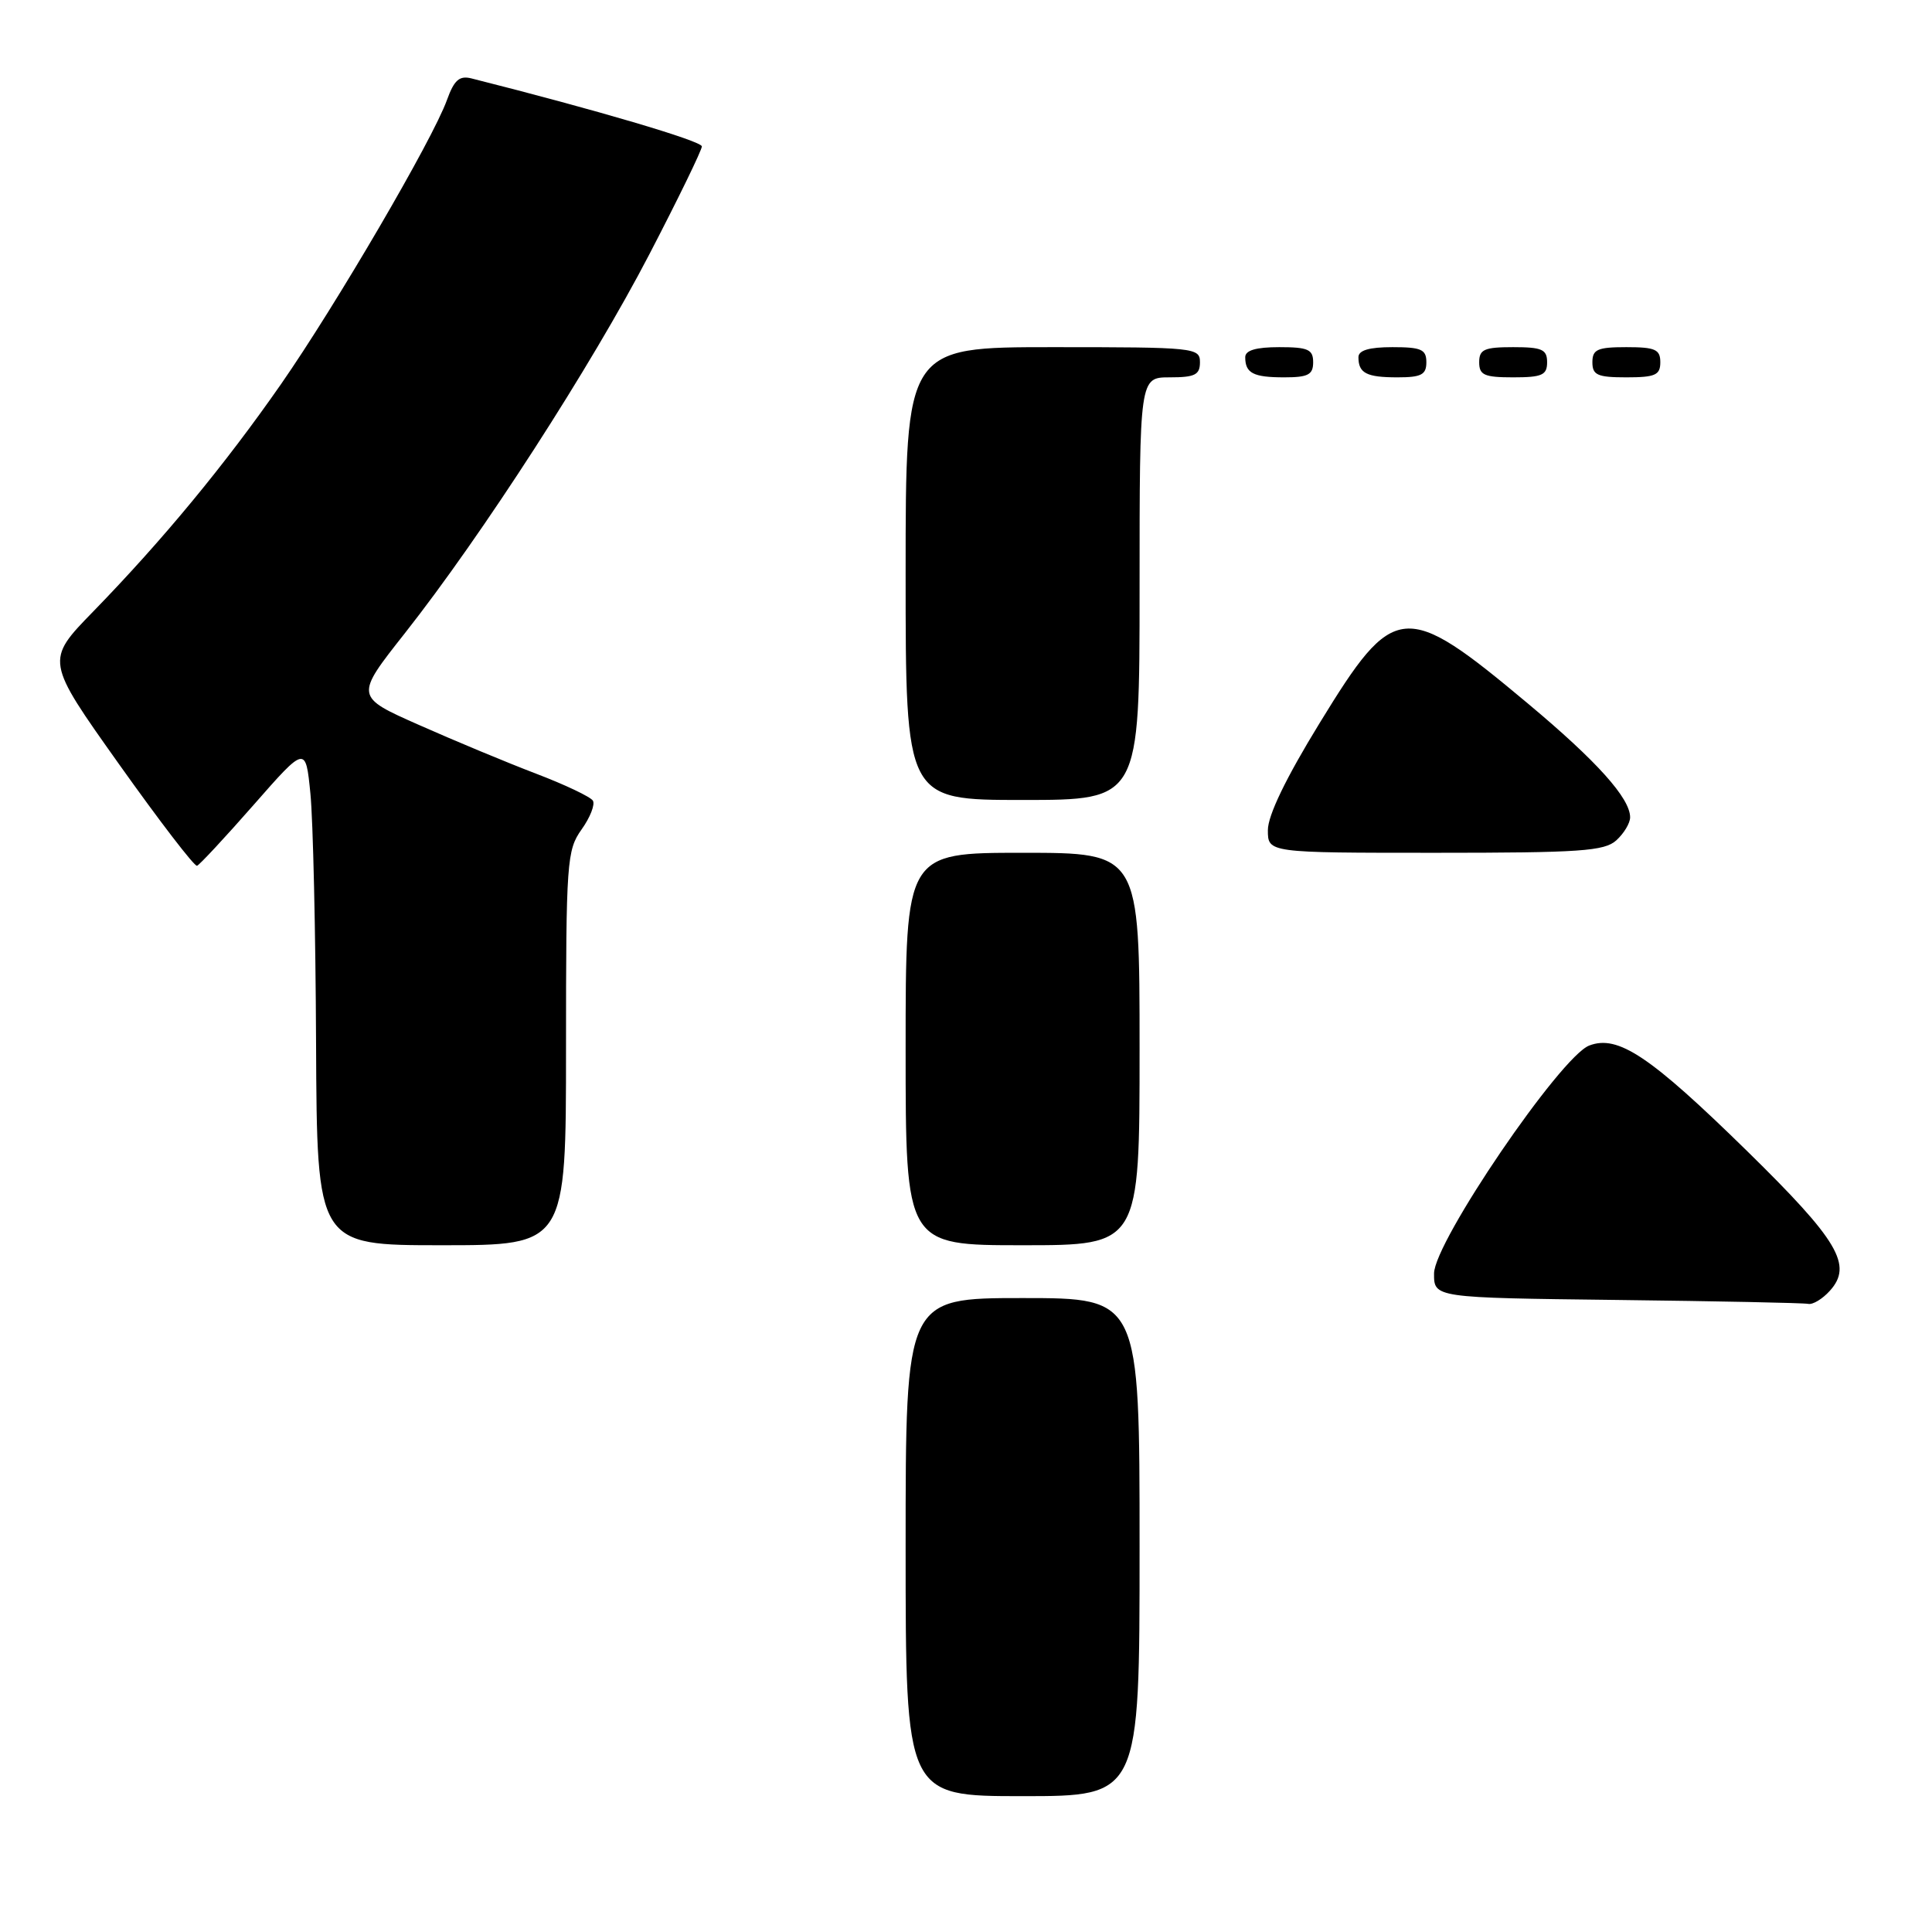 <?xml version="1.0" encoding="UTF-8" standalone="no"?>
<!DOCTYPE svg PUBLIC "-//W3C//DTD SVG 1.1//EN" "http://www.w3.org/Graphics/SVG/1.1/DTD/svg11.dtd" >
<svg xmlns="http://www.w3.org/2000/svg" xmlns:xlink="http://www.w3.org/1999/xlink" version="1.1" viewBox="0 0 256 256">
 <g >
 <path fill="currentColor"
d=" M 151.00 205.00 C 151.00 172.00 151.00 172.00 135.50 172.00 C 120.00 172.00 120.00 172.00 120.00 205.00 C 120.00 238.00 120.00 238.00 135.50 238.00 C 151.00 238.00 151.00 238.00 151.00 205.00 Z  M 242.46 171.04 C 245.54 167.65 243.60 164.38 231.51 152.53 C 218.63 139.92 214.39 137.08 210.58 138.54 C 206.77 140.00 190.04 164.57 190.02 168.73 C 190.00 171.96 190.00 171.96 214.25 172.25 C 227.59 172.41 238.99 172.64 239.60 172.77 C 240.20 172.90 241.49 172.12 242.46 171.04 Z  M 75.00 138.90 C 75.00 114.15 75.11 112.66 77.06 109.91 C 78.20 108.32 78.87 106.60 78.56 106.09 C 78.24 105.58 74.85 103.97 71.02 102.51 C 67.19 101.05 60.23 98.15 55.54 96.07 C 47.02 92.30 47.02 92.30 53.65 83.90 C 63.89 70.90 78.36 48.48 86.04 33.70 C 89.87 26.33 93.00 19.89 93.00 19.40 C 93.00 18.69 78.90 14.53 62.47 10.39 C 60.87 9.99 60.18 10.60 59.22 13.26 C 57.33 18.51 44.49 40.47 37.23 50.91 C 29.78 61.61 21.58 71.54 12.36 81.02 C 6.02 87.53 6.02 87.53 15.76 101.24 C 21.12 108.78 25.77 114.85 26.11 114.72 C 26.44 114.60 29.82 110.97 33.61 106.65 C 40.50 98.80 40.50 98.80 41.13 105.15 C 41.48 108.64 41.82 123.54 41.88 138.25 C 42.00 165.00 42.00 165.00 58.50 165.00 C 75.00 165.00 75.00 165.00 75.00 138.90 Z  M 151.00 139.00 C 151.00 113.00 151.00 113.00 135.50 113.00 C 120.00 113.00 120.00 113.00 120.00 139.00 C 120.00 165.00 120.00 165.00 135.50 165.00 C 151.00 165.00 151.00 165.00 151.00 139.00 Z  M 214.17 111.35 C 215.18 110.43 216.00 109.07 216.00 108.30 C 216.00 105.77 211.60 100.87 202.50 93.26 C 186.06 79.51 184.77 79.63 174.87 95.79 C 170.39 103.09 168.00 108.04 168.00 110.00 C 168.00 113.00 168.00 113.00 190.17 113.00 C 209.40 113.00 212.59 112.78 214.17 111.35 Z  M 151.00 78.00 C 151.00 50.00 151.00 50.00 155.00 50.00 C 158.33 50.00 159.00 49.67 159.00 48.00 C 159.00 46.07 158.33 46.00 139.50 46.00 C 120.00 46.00 120.00 46.00 120.00 76.00 C 120.00 106.00 120.00 106.00 135.50 106.00 C 151.00 106.00 151.00 106.00 151.00 78.00 Z  M 174.00 48.00 C 174.00 46.30 173.33 46.00 169.50 46.00 C 166.42 46.00 165.00 46.42 165.00 47.33 C 165.00 49.45 166.07 50.00 170.17 50.00 C 173.33 50.00 174.00 49.65 174.00 48.00 Z  M 189.00 48.00 C 189.00 46.30 188.33 46.00 184.50 46.00 C 181.42 46.00 180.00 46.42 180.00 47.33 C 180.00 49.45 181.07 50.00 185.17 50.00 C 188.33 50.00 189.00 49.65 189.00 48.00 Z  M 205.00 48.00 C 205.00 46.30 204.33 46.00 200.50 46.00 C 196.67 46.00 196.00 46.30 196.00 48.00 C 196.00 49.70 196.67 50.00 200.50 50.00 C 204.33 50.00 205.00 49.70 205.00 48.00 Z  M 220.00 48.00 C 220.00 46.30 219.33 46.00 215.50 46.00 C 211.67 46.00 211.00 46.30 211.00 48.00 C 211.00 49.70 211.67 50.00 215.50 50.00 C 219.33 50.00 220.00 49.70 220.00 48.00 Z "/>
</g>
</svg>